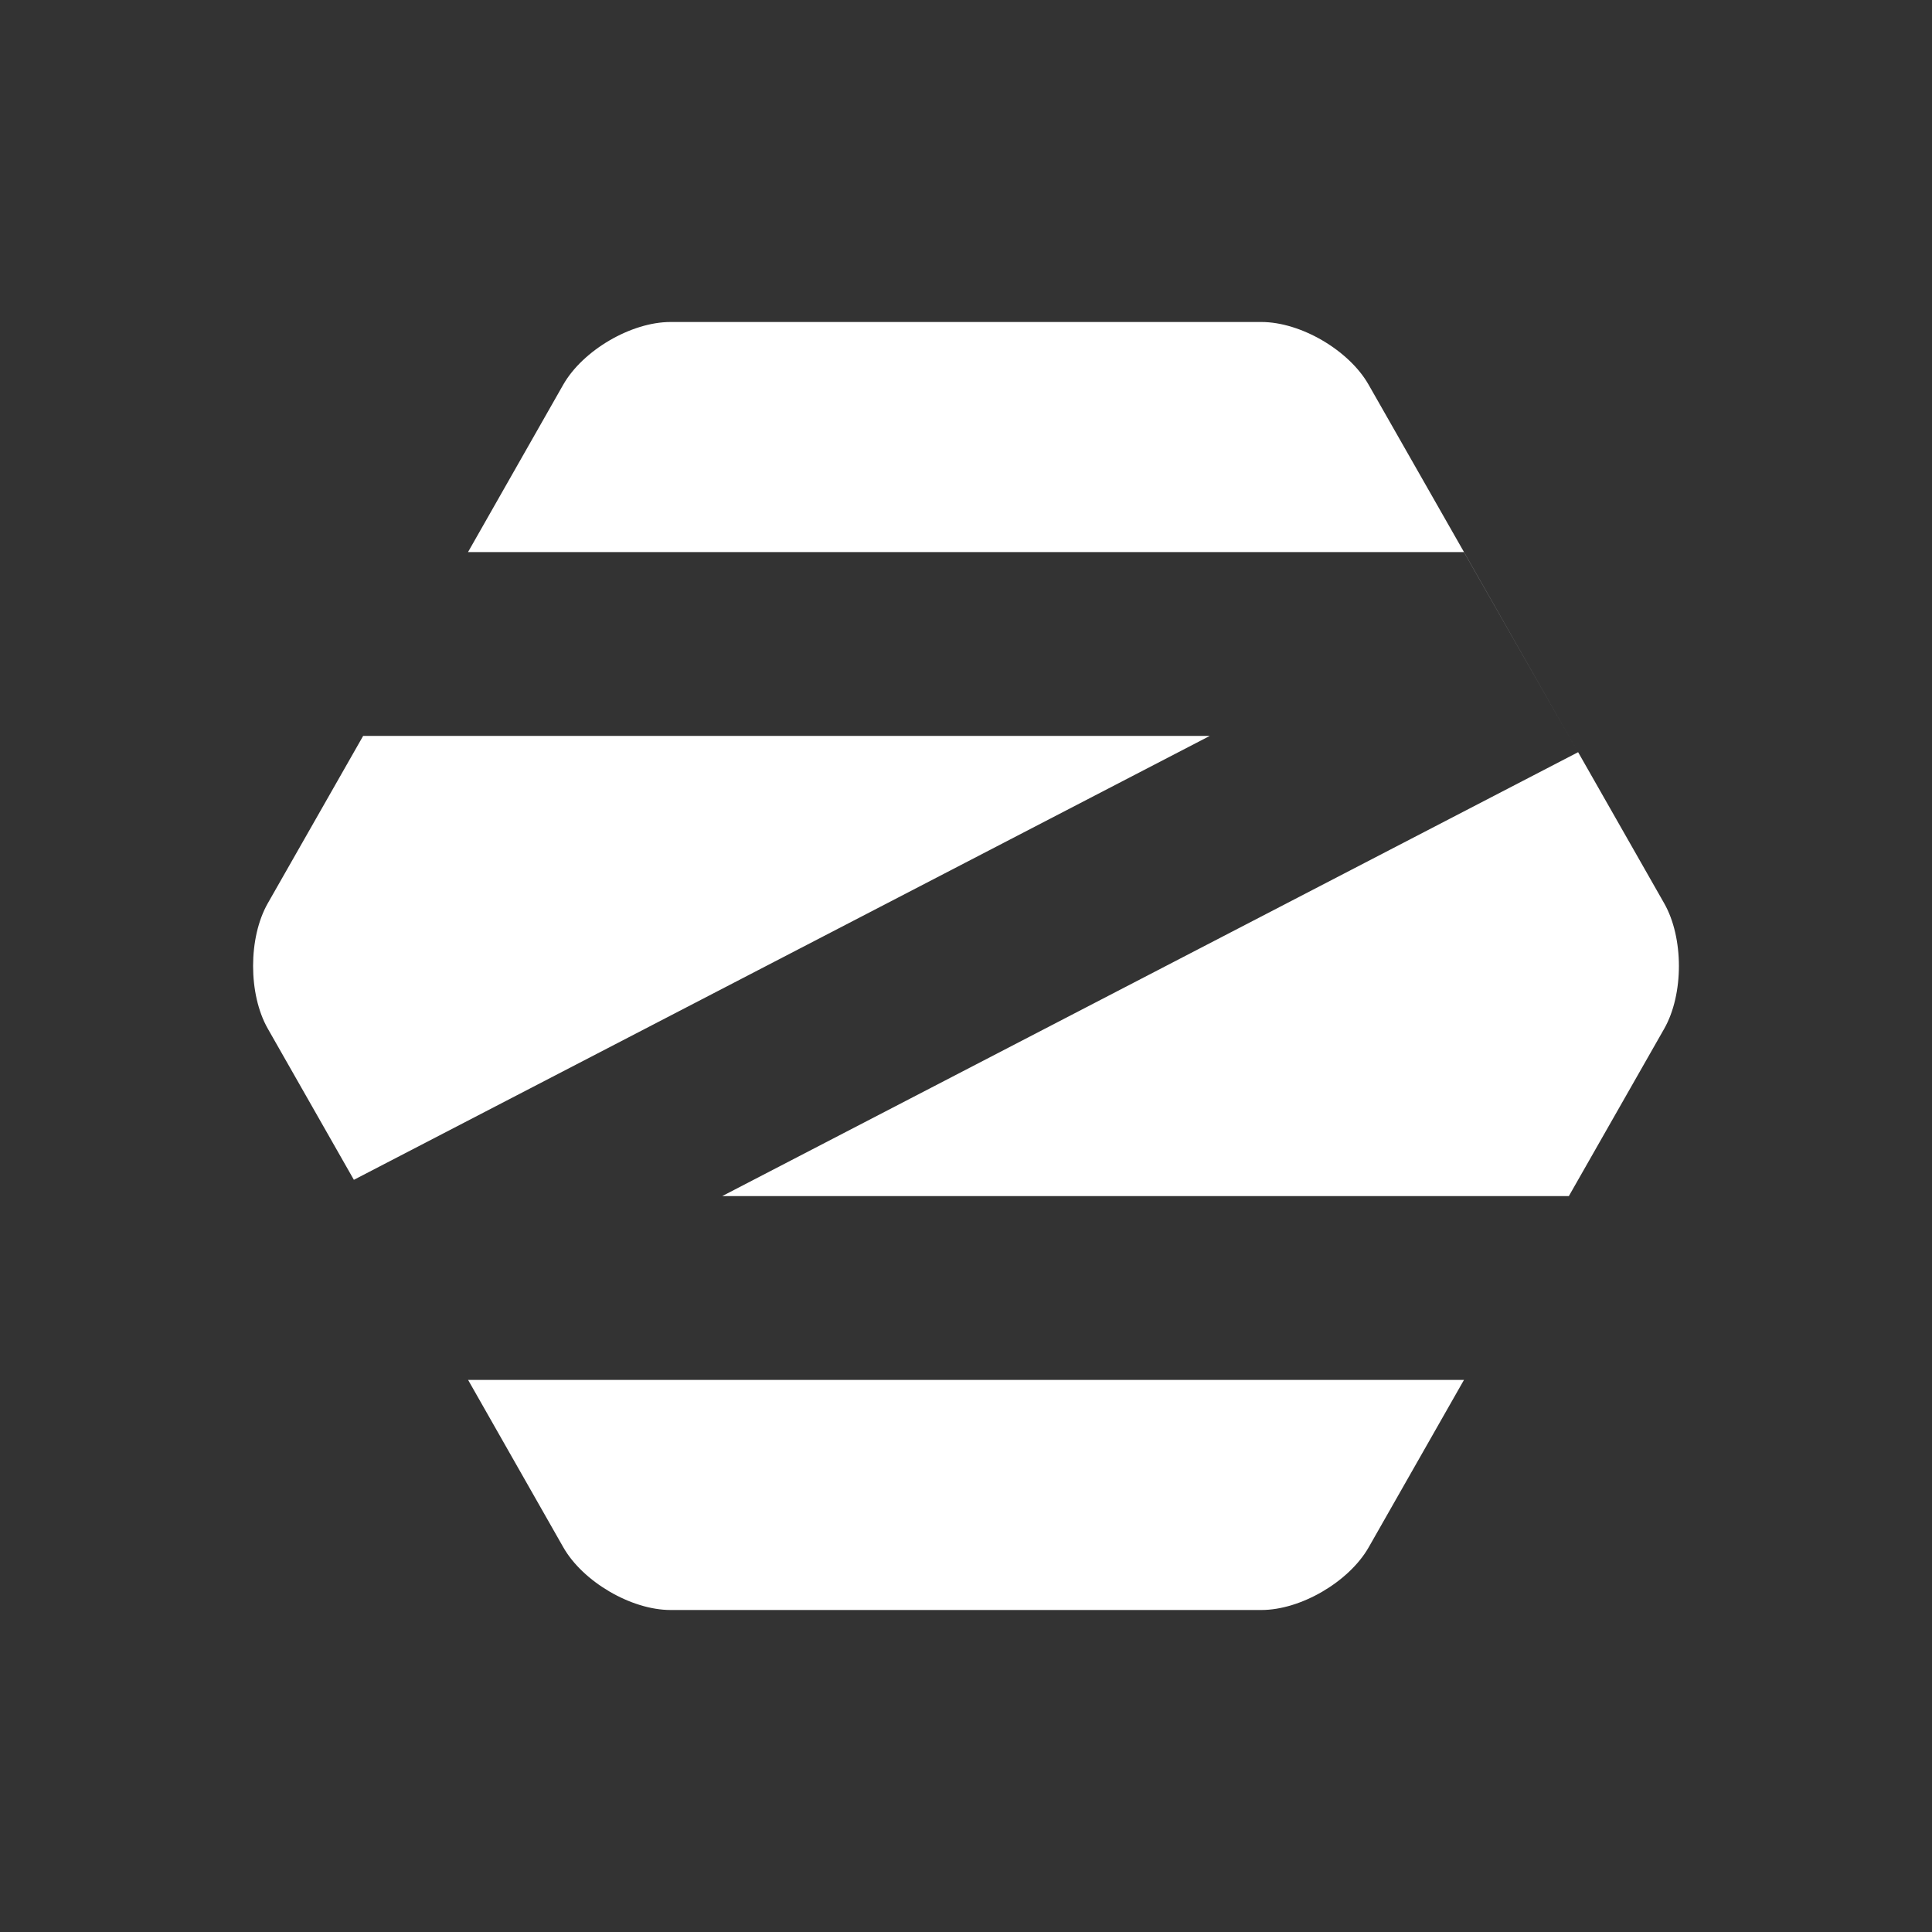<?xml version="1.0" encoding="UTF-8" standalone="no"?>
<svg
   width="24"
   height="24"
   version="1.1"
   id="svg4"
   sodipodi:docname="logo-zorin.svg"
   inkscape:version="1.1.1 (3bf5ae0d25, 2021-09-20, custom)"
   xmlns:inkscape="http://www.inkscape.org/namespaces/inkscape"
   xmlns:sodipodi="http://sodipodi.sourceforge.net/DTD/sodipodi-0.dtd"
   xmlns="http://www.w3.org/2000/svg"
   xmlns:svg="http://www.w3.org/2000/svg">
  <rect width="100%" height="100%" fill="#333333" stroke="none"/>
  <defs
     id="defs8" />
  <sodipodi:namedview
     id="namedview6"
     pagecolor="#d6d6d6"
     bordercolor="#666666"
     borderopacity="1.0"
     inkscape:pageshadow="2"
     inkscape:pageopacity="0"
     inkscape:pagecheckerboard="0"
     showgrid="false"
     inkscape:zoom="10.90123"
     inkscape:cx="13.530583"
     inkscape:cy="20.364674"
     inkscape:window-width="1536"
     inkscape:window-height="800"
     inkscape:window-x="0"
     inkscape:window-y="34"
     inkscape:window-maximized="1"
     inkscape:current-layer="svg4" />
  <path
     d="M 8.329,4 C 7.841,4 7.24,4.351 6.996,4.78 L 5.814,6.858 H 18.185 l 1.418,2.486 -2.601,-4.564 C 16.759,4.351 16.158,4 15.67,4 Z M 19.604,9.344 8.972,14.858 H 19.489 l 1.184,-2.078 c 0.244,-0.428 0.244,-1.131 0,-1.559 z M 4.511,9.142 3.327,11.22 c -0.244,0.428 -0.244,1.131 0,1.559 L 4.396,14.656 15.028,9.142 Z M 6.997,19.22 C 7.241,19.649 7.841,20 8.33,20 h 7.34 c 0.489,0 1.089,-0.351 1.333,-0.78 L 18.186,17.142 H 5.815"
     fill="#ffffff"
     stroke-width="0.286"
     id="path2" />
</svg>

